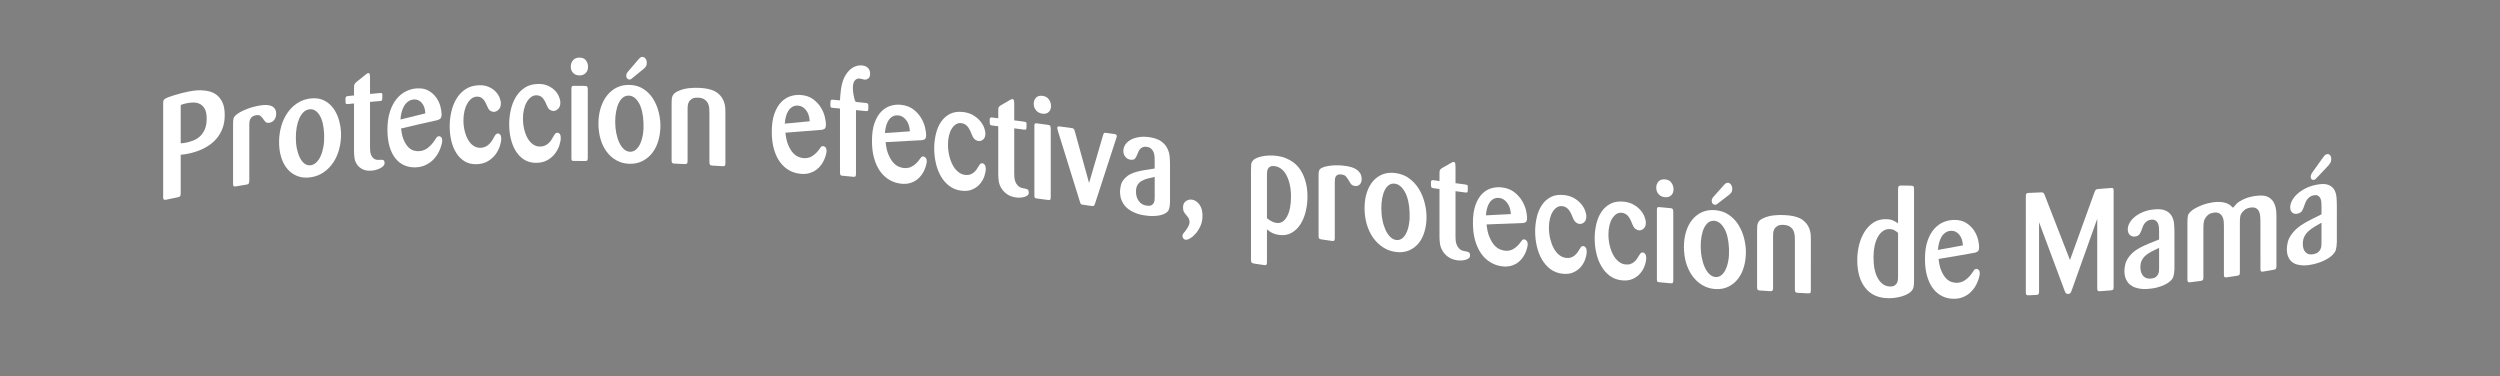 <svg xmlns="http://www.w3.org/2000/svg" viewBox="0 0 905.765 136.298">
  <rect x="0" y="0" width="905.765" height="136.298" fill="#808080" stroke="none"/>
  <defs>
    <clipPath id="c" clipPathUnits="userSpaceOnUse"/>
    <clipPath id="f" clipPathUnits="userSpaceOnUse"/>
    <clipPath id="i" clipPathUnits="userSpaceOnUse">
      <path d="M-240.907 855.407h1080v-1920h-1080Z"/>
    </clipPath>
    <clipPath id="j" clipPathUnits="userSpaceOnUse">
      <path d="M-259.548 865.681h1080v-1920h-1080Z"/>
    </clipPath>
    <clipPath id="k" clipPathUnits="userSpaceOnUse">
      <path d="M-279.89 853.011h1080v-1920h-1080Z"/>
    </clipPath>
    <clipPath id="l" clipPathUnits="userSpaceOnUse">
      <path d="M-292.35 844.155h1080v-1920h-1080Z"/>
    </clipPath>
    <clipPath id="m" clipPathUnits="userSpaceOnUse">
      <path d="M-307.389 847.272h1080v-1920h-1080Z"/>
    </clipPath>
    <clipPath id="n" clipPathUnits="userSpaceOnUse">
      <path d="M-324.266 845.497h1080v-1920h-1080Z"/>
    </clipPath>
    <clipPath id="o" clipPathUnits="userSpaceOnUse">
      <path d="M-340.44 845.215h1080v-1920h-1080Z"/>
    </clipPath>
    <clipPath id="p" clipPathUnits="userSpaceOnUse">
      <path d="M-351.521 859.364h1080v-1920h-1080Z"/>
    </clipPath>
    <clipPath id="q" clipPathUnits="userSpaceOnUse">
      <path d="M-363.704 837.633h1080v-1920h-1080Z"/>
    </clipPath>
    <clipPath id="r" clipPathUnits="userSpaceOnUse">
      <path d="M-388.918 860.847h1080v-1920h-1080Z"/>
    </clipPath>
    <clipPath id="s" clipPathUnits="userSpaceOnUse">
      <path d="M-411.828 849.418h1080v-1920h-1080Z"/>
    </clipPath>
    <clipPath id="t" clipPathUnits="userSpaceOnUse">
      <path d="M-424.399 846.381h1080v-1920h-1080Z"/>
    </clipPath>
    <clipPath id="u" clipPathUnits="userSpaceOnUse">
      <path d="M-439.054 852.154h1080v-1920h-1080Z"/>
    </clipPath>
    <clipPath id="v" clipPathUnits="userSpaceOnUse">
      <path d="M-455.927 853.155h1080v-1920h-1080Z"/>
    </clipPath>
    <clipPath id="w" clipPathUnits="userSpaceOnUse">
      <path d="M-467.401 851.342h1080v-1920h-1080Z"/>
    </clipPath>
    <clipPath id="x" clipPathUnits="userSpaceOnUse">
      <path d="M-477.323 870.04h1080v-1920h-1080Z"/>
    </clipPath>
    <clipPath id="y" clipPathUnits="userSpaceOnUse">
      <path d="M-487.738 866.193h1080v-1920h-1080Z"/>
    </clipPath>
    <clipPath id="z" clipPathUnits="userSpaceOnUse">
      <path d="M-505.569 864.545h1080v-1920h-1080Z"/>
    </clipPath>
    <clipPath id="A" clipPathUnits="userSpaceOnUse">
      <path d="M-514.221 874.991h1080v-1920h-1080Z"/>
    </clipPath>
    <clipPath id="B" clipPathUnits="userSpaceOnUse">
      <path d="M-536.077 875.763h1080v-1920h-1080Z"/>
    </clipPath>
    <clipPath id="C" clipPathUnits="userSpaceOnUse">
      <path d="M-554.507 881.224h1080v-1920h-1080Z"/>
    </clipPath>
    <clipPath id="D" clipPathUnits="userSpaceOnUse">
      <path d="M-574.844 874.268h1080v-1920h-1080Z"/>
    </clipPath>
    <clipPath id="E" clipPathUnits="userSpaceOnUse">
      <path d="M-587.309 868.414h1080v-1920h-1080Z"/>
    </clipPath>
    <clipPath id="F" clipPathUnits="userSpaceOnUse">
      <path d="M-602.352 874.639h1080v-1920h-1080Z"/>
    </clipPath>
    <clipPath id="G" clipPathUnits="userSpaceOnUse">
      <path d="M-619.225 875.693h1080v-1920h-1080Z"/>
    </clipPath>
    <clipPath id="H" clipPathUnits="userSpaceOnUse">
      <path d="M-635.394 877.451h1080v-1920h-1080Z"/>
    </clipPath>
    <clipPath id="I" clipPathUnits="userSpaceOnUse">
      <path d="M-646.485 892.648h1080v-1920h-1080Z"/>
    </clipPath>
    <clipPath id="J" clipPathUnits="userSpaceOnUse">
      <path d="M-658.658 871.71h1080v-1920h-1080Z"/>
    </clipPath>
    <clipPath id="K" clipPathUnits="userSpaceOnUse">
      <path d="M-683.868 895.4h1080v-1920h-1080Z"/>
    </clipPath>
    <clipPath id="L" clipPathUnits="userSpaceOnUse">
      <path d="M-707.563 879.746h1080v-1920h-1080Z"/>
    </clipPath>
    <clipPath id="M" clipPathUnits="userSpaceOnUse">
      <path d="M-725.183 883.143h1080v-1920h-1080Z"/>
    </clipPath>
    <clipPath id="N" clipPathUnits="userSpaceOnUse">
      <path d="M-761.689 875.918h1080v-1920h-1080Z"/>
    </clipPath>
    <clipPath id="O" clipPathUnits="userSpaceOnUse">
      <path d="M-778.495 883.821h1080v-1920h-1080Z"/>
    </clipPath>
    <clipPath id="P" clipPathUnits="userSpaceOnUse">
      <path d="M-786.194 876.826h1080v-1920h-1080Z"/>
    </clipPath>
    <clipPath id="Q" clipPathUnits="userSpaceOnUse">
      <path d="M-821.43 864.694h1080v-1920h-1080Z"/>
    </clipPath>
    <linearGradient id="a" x1="0" x2="1" y1="0" y2="0" gradientTransform="rotate(180 435.491 524.372) scale(679.175)" gradientUnits="userSpaceOnUse" spreadMethod="pad">
      <stop offset="0" stop-color="#fff" stop-opacity="0"/>
      <stop offset=".095" stop-color="#fff"/>
      <stop offset=".201" stop-color="#fff"/>
      <stop offset=".551" stop-color="#fff"/>
      <stop offset=".8" stop-color="#fff"/>
      <stop offset="1" stop-color="#fff" stop-opacity="0"/>
    </linearGradient>
    <linearGradient id="e" x1="0" x2="1" y1="0" y2="0" gradientTransform="rotate(180 435.491 524.372) scale(679.175)" gradientUnits="userSpaceOnUse" spreadMethod="pad">
      <stop offset="0" stop-color="#90ccf0 icc-color(sRGB IEC61966-2 .1,.565,.8,.941)"/>
      <stop offset=".095" stop-color="#5fa0d7 icc-color(sRGB IEC61966-2 .1,.373,.627,.843)"/>
      <stop offset=".201" stop-color="#5fa0d7 icc-color(sRGB IEC61966-2 .1,.373,.627,.843)"/>
      <stop offset=".551" stop-color="#5fa0d7 icc-color(sRGB IEC61966-2 .1,.373,.627,.843)"/>
      <stop offset=".8" stop-color="#5fa0d7 icc-color(sRGB IEC61966-2 .1,.373,.627,.843)"/>
      <stop offset="1" stop-color="#90ccf0 icc-color(sRGB IEC61966-2 .1,.565,.8,.941)"/>
    </linearGradient>
    <linearGradient id="b" x1="0" x2="1" y1="0" y2="0" gradientTransform="matrix(679.179 0 0 -679.179 191.262 1056.095)" gradientUnits="userSpaceOnUse" spreadMethod="pad">
      <stop offset="0" stop-color="#fff" stop-opacity="0"/>
      <stop offset="0" stop-color="#fff" stop-opacity="0"/>
      <stop offset=".102" stop-color="#fff"/>
      <stop offset=".199" stop-color="#fff"/>
      <stop offset=".801" stop-color="#fff"/>
      <stop offset=".897" stop-color="#fff"/>
      <stop offset="1" stop-color="#fff" stop-opacity="0"/>
    </linearGradient>
    <linearGradient id="h" x1="0" x2="1" y1="0" y2="0" gradientTransform="matrix(679.179 0 0 -679.179 191.262 1056.095)" gradientUnits="userSpaceOnUse" spreadMethod="pad">
      <stop offset="0" stop-color="#1d3764"/>
      <stop offset="0" stop-color="#1d3764"/>
      <stop offset=".102" stop-color="#1d3764"/>
      <stop offset=".199" stop-color="#1d3764"/>
      <stop offset=".801" stop-color="#1d3764"/>
      <stop offset=".897" stop-color="#1d3764"/>
      <stop offset="1" stop-color="#1d3764"/>
    </linearGradient>
    <mask id="d" width="1" height="1" x="0" y="0" maskUnits="userSpaceOnUse">
      <path fill="url(#a)" d="M-32768 32767h65535v-65535h-65535Z"/>
    </mask>
    <mask id="g" width="1" height="1" x="0" y="0" maskUnits="userSpaceOnUse">
      <path fill="url(#b)" d="M-32768 32767h65535v-65535h-65535Z"/>
    </mask>
  </defs>
  <g clip-path="url(#c)" mask="url(#d)" transform="translate(-6095.741 -1088.623)">
    <path fill="url(#e)" d="M191.806 1078.819v-60.145c113.179 30.072 226.366 15.034 339.559 0 113.2-15.038 226.406-30.076 339.616 0v60.145c-113.208-30.073-226.412-15.037-339.609-.001-65.359 8.682-130.703 17.363-196.056 17.362-47.834-.001-95.679-4.653-143.51-17.361" transform="matrix(1.333 0 0 -1.333 5840 2560)"/>
  </g>
  <g clip-path="url(#f)" mask="url(#g)" transform="translate(-6095.741 -1088.623)">
    <path fill="url(#h)" d="M191.95 1086.17v-60.152c113.182 30.076 226.374 15.039 339.575 0 113.194-15.036 226.397-30.074 339.605 0v60.152c-113.213-30.077-226.419-15.039-339.618-.001-65.358 8.683-130.702 17.365-196.055 17.364-47.833-.001-95.677-4.653-143.507-17.363" transform="matrix(1.333 0 0 -1.333 5840 2560)"/>
  </g>
  <path fill="#fff" d="M0 0c.421.01.91.067 1.456.175.614.124 1.251.316 1.912.563.666.249 1.265.615 1.811 1.102.546.481.991 1.121 1.351 1.911.354.791.532 1.77.532 2.954 0 1.262-.206 2.206-.623 2.838-.412.63-.91 1.057-1.49 1.275-.58.215-1.179.302-1.792.261-.613-.046-1.112-.103-1.49-.18-.402-.079-.728-.158-.977-.235-.249-.074-.479-.165-.69-.259Zm-4.767 10.82c0 .369.029.637.091.807.058.175.216.34.475.501.186.115.502.268.948.443.445.17.963.342 1.538.515.58.175 1.188.343 1.82.515.637.165 1.26.314 1.874.436.349.069.847.158 1.48.256.637.096 1.327.134 2.065.12.742-.014 1.494-.115 2.261-.302.766-.187 1.461-.534 2.084-1.039.623-.503 1.126-1.188 1.518-2.051.389-.865.58-1.99.58-3.385 0-1.525-.263-2.876-.795-4.062C10.64 2.388 9.926 1.372 9.031.527c-.901-.848-1.95-1.545-3.153-2.103-1.202-.556-2.481-.97-3.823-1.236-.378-.077-.699-.134-.958-.173C.838-3.023.469-3.066 0-3.112v-10.561c0-.367-.067-.613-.196-.731-.125-.115-.322-.201-.575-.256-1.294-.263-1.936-.4-3.224-.675-.331-.044-.537-.019-.633.079-.096.095-.139.304-.139.618z" clip-path="url(#i)" transform="matrix(1.333 0 0 -1.333 65.468 51.92)"/>
  <path fill="#fff" d="M0 0c-.029-.316-.077-.544-.158-.673-.082-.132-.278-.223-.585-.273-1.154-.189-1.739-.283-2.893-.482-.307-.05-.513-.031-.618.055-.106.084-.158.297-.158.645v16.471c0 .601.057 1.075.172 1.408.12.335.407.671.848 1.008.613.465 1.504.944 2.668 1.406 1.165.468 2.429.808 3.795 1.016.541.084 1.073.122 1.59.108.518-.014.973-.108 1.361-.273.383-.163.699-.424.934-.771.235-.346.35-.808.35-1.385 0-.604-.168-1.135-.508-1.593-.345-.457-.795-.726-1.36-.807-.47-.07-.825.012-1.059.251-.235.24-.475.597-.743.971-.144.21-.364.421-.599.634-.235.214-.623.28-1.164.194-.469-.072-.829-.208-1.083-.4-.244-.201-.426-.426-.541-.682-.12-.257-.192-.523-.216-.803C.01 15.747 0 15.486 0 15.254Z" clip-path="url(#j)" transform="matrix(1.333 0 0 -1.333 90.323 65.618)"/>
  <path fill="#fff" d="M0 0c-.101 2.345-.522 4.113-1.274 5.287-.752 1.166-1.663 1.689-2.717 1.557-.613-.077-1.15-.336-1.609-.774-.46-.438-.839-1.004-1.15-1.686-.302-.683-.537-1.476-.704-2.381-.163-.896-.245-1.85-.245-2.844 0-1.106.096-2.129.297-3.076.202-.948.479-1.767.829-2.457.355-.69.781-1.21 1.275-1.567.493-.359 1.034-.498 1.624-.426.565.072 1.082.331 1.552.783.469.451.867 1.045 1.202 1.794.326.75.575 1.617.743 2.611C-.014-2.187.043-1.123 0 0m4.585.273c.029-1.437-.139-2.848-.494-4.211-.354-1.368-.886-2.585-1.609-3.662-.719-1.081-1.61-1.991-2.678-2.715-1.069-.728-2.29-1.175-3.656-1.343-1.293-.163-2.462-.036-3.492.381-1.035.412-1.921 1.044-2.65 1.904-.728.857-1.288 1.909-1.676 3.155-.393 1.245-.585 2.632-.585 4.156 0 1.523.202 2.972.604 4.343.397 1.37.963 2.582 1.706 3.643.742 1.061 1.633 1.935 2.668 2.608 1.035.674 2.199 1.09 3.497 1.253 1.433.177 2.678.005 3.723-.515C.992 8.748 1.849 8.015 2.52 7.081c.671-.937 1.179-2.01 1.519-3.222.34-1.21.527-2.412.546-3.586" clip-path="url(#k)" transform="matrix(1.333 0 0 -1.333 117.445 48.726)"/>
  <path fill="#fff" d="M0 0v-12.181c0-.292.014-.646.038-1.063.024-.419.111-.815.259-1.193.158-.383.398-.704.723-.963.331-.259.801-.391 1.38-.352.441.026.819.028 1.112-.024.292-.055.44-.343.44-.867 0-.292-.11-.549-.33-.776-.225-.233-.503-.432-.834-.602-.326-.175-.694-.318-1.097-.431-.393-.112-.776-.191-1.13-.22-.968-.089-1.773.012-2.396.292-.627.28-1.126.642-1.48 1.078-.494.625-.791 1.289-.887 1.962-.095.673-.143 1.327-.143 1.957V-.419c-.676-.065-1.011-.101-1.691-.17-.336-.032-.518.031-.566.196-.048.165-.072.594-.072 1.274 0 .422.197.652.599.695.695.072 1.04.105 1.73.177v2.204c0 .369.043.64.129.817.082.179.249.39.513.625 1.025.824 1.538 1.238 2.563 2.055.191.151.326.247.412.297.077.046.158.075.23.082.239.021.378-.089.426-.336.048-.244.072-.483.072-.721V2.165c1.073.098 1.61.147 2.683.238.192.016.35.004.479-.024.129-.029.192-.187.192-.477 0-.735-.024-1.188-.072-1.363-.048-.175-.225-.278-.527-.302C1.653.144 1.102.1 0 0" clip-path="url(#l)" transform="matrix(1.333 0 0 -1.333 134.059 36.918)"/>
  <path fill="#fff" d="M0 0c-.067 1.258-.403 2.218-1.001 2.877-.599.656-1.294.96-2.07.905-.613-.038-1.14-.223-1.586-.543-.445-.322-.819-.726-1.116-1.22-.292-.493-.517-1.066-.685-1.71-.163-.64-.268-1.301-.316-1.988C-4.063-.99-2.712-.654 0 0m-6.602-4.113c.144-1.356.408-2.438.781-3.251.379-.814.795-1.442 1.251-1.882.459-.446.943-.731 1.451-.867.503-.135.968-.19 1.394-.161.939.06 1.758.374 2.453.942.69.565 1.294 1.212 1.744 1.918.287.446.494.776.637.944.139.163.331.251.565.261.235.015.446-.074.638-.275.187-.202.282-.501.282-.896 0-.187-.052-.482-.143-.891-.096-.415-.245-.882-.441-1.404-.201-.522-.479-1.071-.829-1.627-.355-.555-.795-1.073-1.308-1.549-.517-.477-1.131-.877-1.835-1.21-.704-.33-1.518-.532-2.438-.596-1.174-.077-2.247.088-3.21.491-.968.4-1.797 1.032-2.491 1.882-.695.853-1.236 1.933-1.624 3.239-.388 1.31-.585 2.836-.585 4.568 0 1.969.24 3.648.709 5.04.47 1.391 1.083 2.534 1.835 3.432.757.899 1.6 1.572 2.544 2.02.939.448 1.878.706 2.822.769 1.365.093 2.491-.137 3.373-.676.881-.534 1.58-1.198 2.098-1.983.522-.788.872-1.591 1.059-2.41.186-.812.282-1.456.282-1.931 0-.682-.153-1.116-.46-1.303-.301-.186-.56-.309-.771-.345-3.914-.862-5.869-1.31-9.783-2.249" clip-path="url(#m)" transform="matrix(1.333 0 0 -1.333 154.11 41.073)"/>
  <path fill="#fff" d="M0 0c-.139.338-.292.668-.46 1.006-.163.338-.354.642-.565.908-.206.268-.47.484-.776.644-.307.158-.666.228-1.093.213-.546-.019-1.03-.198-1.465-.546-.436-.347-.82-.8-1.146-1.382-.33-.577-.584-1.257-.761-2.026-.177-.769-.268-1.586-.268-2.451 0-1.025.114-2.002.335-2.922.225-.925.541-1.727.939-2.42.402-.697.891-1.236 1.466-1.619.575-.386 1.221-.568 1.926-.544.517.017.967.123 1.36.321.384.194.719.436 1.006.724.278.282.518.577.719.886.201.307.355.594.479.824.196.371.388.652.527.838.144.185.34.288.604.293.258.007.474-.103.651-.336.178-.232.264-.572.264-1.02 0-.575-.12-1.253-.369-2.034-.249-.781-.637-1.533-1.164-2.261-.532-.721-1.222-1.341-2.07-1.854-.843-.513-1.854-.786-3.033-.831-1.245-.048-2.333.201-3.248.738-.915.536-1.681 1.291-2.299 2.246-.609.956-1.069 2.061-1.371 3.318-.311 1.262-.459 2.585-.459 3.979 0 1.315.143 2.625.44 3.94.293 1.315.757 2.503 1.39 3.553.642 1.058 1.456 1.928 2.457 2.599 1.002.67 2.219 1.03 3.656 1.085 1.011.033 1.892-.113 2.644-.443.757-.331 1.38-.757 1.873-1.268.494-.51.863-1.061 1.098-1.645.234-.582.349-1.114.349-1.588 0-.707-.196-1.265-.599-1.667-.397-.405-.833-.614-1.303-.628-.263-.007-.555.077-.886.249C.522-.948.24-.568 0 0" clip-path="url(#n)" transform="matrix(1.333 0 0 -1.333 176.614 38.707)"/>
  <path fill="#fff" d="M0 0c-.139.34-.297.685-.46 1.028-.168.337-.354.649-.565.922-.211.275-.47.496-.776.664-.307.165-.671.249-1.098.244-.541-.005-1.03-.173-1.465-.506-.436-.335-.82-.783-1.145-1.353-.331-.57-.58-1.238-.757-2.002-.178-.765-.269-1.579-.269-2.446 0-1.023.115-2.005.336-2.93.225-.934.536-1.744.934-2.448.402-.704.891-1.257 1.471-1.658.575-.402 1.216-.601 1.921-.596.517.002.972.103 1.36.285.384.187.724.417 1.006.695.283.278.527.563.724.867.201.299.354.589.479.814.191.362.383.64.522.827.144.182.345.273.604.273.258 0 .474-.118.651-.352.178-.24.269-.58.269-1.028 0-.572-.125-1.253-.369-2.029-.25-.774-.638-1.514-1.169-2.225-.527-.712-1.217-1.313-2.065-1.799-.848-.489-1.859-.74-3.038-.75-1.245-.012-2.333.268-3.248.831s-1.686 1.332-2.294 2.309c-.614.973-1.074 2.084-1.38 3.354-.307 1.27-.46 2.601-.46 3.996 0 1.312.153 2.622.445 3.926.297 1.307.762 2.481 1.395 3.514.637 1.037 1.451 1.878 2.452 2.524 1.002.647 2.219.975 3.656.987 1.011.01 1.892-.165 2.649-.517.752-.35 1.38-.786 1.873-1.308.494-.527.858-1.09 1.093-1.679.234-.592.349-1.126.349-1.596 0-.711-.196-1.262-.599-1.655-.397-.395-.833-.589-1.303-.589-.258 0-.555.091-.881.271C.517-.953.235-.575 0 0" clip-path="url(#o)" transform="matrix(1.333 0 0 -1.333 198.179 38.33)"/>
  <path fill="#fff" d="M0 0c0-.312-.039-.537-.12-.666-.081-.129-.302-.192-.651-.189-1.232.017-1.85.017-3.076.026-.283.003-.45.062-.513.182-.057.12-.086.335-.086.647v18.761c0 .285.038.503.105.632.072.129.259.192.566.189 1.202-.007 1.801-.012 3.004-.024.33-.002.531-.064.613-.187.081-.117.134-.349.158-.689zm.072 24.867c.029-.734-.182-1.332-.618-1.787-.436-.456-.992-.678-1.677-.674-.752.005-1.342.237-1.763.685-.422.449-.637 1.016-.637 1.701 0 .683.206 1.26.618 1.744.412.484 1.006.726 1.782.719.752-.005 1.317-.247 1.696-.724.374-.479.58-1.035.599-1.664" clip-path="url(#p)" transform="matrix(1.333 0 0 -1.333 212.954 57.196)"/>
  <path fill="#fff" d="M0 0c-.12-.103-.249-.208-.388-.309-.144-.098-.307-.149-.494-.144-.191.005-.378.094-.565.256-.187.161-.283.432-.283.796 0 .395.163.769.494 1.126C-.12 3.035.436 3.689 1.552 4.994c.12.154.273.309.46.472.192.168.412.244.671.235.335-.012.608-.165.834-.477.225-.311.335-.69.335-1.135 0-.422-.077-.733-.23-.956-.154-.216-.312-.407-.479-.56C1.887 1.545 1.255 1.032 0 0m2.965-12.272c-.095 2.36-.517 4.192-1.269 5.481C.939-5.507.033-4.846-1.025-4.817c-.609.016-1.145-.161-1.605-.53-.46-.366-.844-.869-1.15-1.506-.307-.633-.542-1.397-.704-2.271-.163-.875-.249-1.809-.249-2.808 0-1.104.105-2.143.301-3.121.202-.98.479-1.84.829-2.582.355-.745.776-1.337 1.274-1.768.494-.434 1.035-.656 1.625-.673.565-.014 1.082.16 1.552.539.474.381.872.917 1.202 1.619.331.7.575 1.533.743 2.499.163.963.22 2.014.172 3.147m4.59-.412c.029-1.442-.139-2.824-.493-4.137-.355-1.312-.887-2.45-1.605-3.423-.719-.975-1.615-1.741-2.683-2.306-1.073-.568-2.29-.834-3.656-.796-1.293.036-2.457.35-3.492.925-1.04.577-1.926 1.351-2.649 2.323-.733.973-1.289 2.111-1.677 3.414-.388 1.31-.585 2.728-.585 4.254 0 1.524.197 2.937.599 4.245.403 1.308.968 2.429 1.711 3.37.742.944 1.633 1.682 2.668 2.197 1.035.508 2.199.745 3.497.709 1.433-.041 2.678-.405 3.723-1.085 1.049-.678 1.911-1.538 2.577-2.573.676-1.04 1.179-2.187 1.519-3.447.34-1.26.527-2.494.546-3.67" clip-path="url(#q)" transform="matrix(1.333 0 0 -1.333 229.198 28.221)"/>
  <path fill="#fff" d="M0 0c0-.366-.062-.597-.182-.68-.115-.082-.316-.118-.594-.099-1.121.067-1.682.103-2.803.168-.35.024-.565.113-.646.273-.082.166-.12.388-.12.68v13.319c0 .39-.015.829-.053 1.303-.038.477-.149.915-.34 1.322-.192.403-.494.755-.91 1.052-.417.299-1.006.474-1.768.515-.719.038-1.27-.072-1.663-.311-.393-.243-.68-.535-.857-.88-.182-.345-.283-.702-.307-1.066-.024-.369-.033-.666-.033-.903 0-5.595-.005-8.398-.005-13.994 0-.395-.053-.644-.168-.754-.119-.113-.345-.163-.67-.146-1.107.055-1.658.079-2.765.129-.282.015-.474.077-.579.187-.101.105-.159.33-.159.673v15.568c0 .393.015.742.039 1.056.019.316.086.606.191.86.106.261.269.489.494.704.225.216.536.429.939.613.924.437 1.911.702 2.908.822 1.001.12 2.022.153 3.056.096.872-.046 1.62-.139 2.243-.278.622-.139 1.14-.304 1.552-.489.407-.182.742-.371.991-.567.249-.199.441-.369.585-.508.393-.393.704-.803.91-1.227.216-.419.374-.831.484-1.248.105-.412.168-.819.192-1.216.024-.391.033-.76.033-1.102C-.005 8.322 0 5.548 0 0" clip-path="url(#r)" transform="matrix(1.333 0 0 -1.333 262.816 59.173)"/>
  <path fill="#fff" d="M0 0c-.067 1.269-.403 2.28-1.001 3.028-.599.742-1.294 1.154-2.07 1.219-.613.053-1.145-.048-1.59-.297-.441-.254-.815-.604-1.112-1.052-.292-.45-.522-.987-.69-1.607-.163-.613-.268-1.26-.311-1.938C-4.067-.379-2.712-.249 0 0m-6.597-3.105c.134-1.377.398-2.503.771-3.37.379-.877.796-1.569 1.256-2.081.459-.511.943-.872 1.451-1.083.498-.216.968-.343 1.394-.376.939-.084 1.759.11 2.453.572.69.465 1.294 1.023 1.744 1.66.287.405.494.707.637.851.139.146.331.203.565.182.235-.02.441-.142.638-.369.182-.23.278-.544.278-.939 0-.187-.048-.477-.144-.872-.091-.403-.235-.848-.436-1.339-.201-.494-.479-.999-.829-1.502-.355-.505-.79-.963-1.308-1.363-.517-.398-1.135-.704-1.835-.934-.704-.228-1.518-.3-2.433-.221-1.179.101-2.252.424-3.22.975-.963.556-1.791 1.308-2.486 2.267-.695.962-1.236 2.129-1.624 3.497-.388 1.37-.58 2.929-.58 4.663 0 1.967.235 3.61.704 4.925.47 1.318 1.083 2.369 1.835 3.148.752.781 1.6 1.32 2.539 1.624.944.302 1.888.414 2.827.333C-1.035 7.028.091 6.63.973 5.964c.881-.666 1.585-1.435 2.098-2.294.522-.863.872-1.718 1.059-2.564.187-.843.282-1.499.282-1.973 0-.685-.153-1.093-.455-1.239-.306-.139-.565-.22-.776-.227-3.914-.288-5.869-.443-9.778-.772" clip-path="url(#s)" transform="matrix(1.333 0 0 -1.333 293.362 43.935)"/>
  <path fill="#fff" d="M0 0v-17.297c0-.424-.062-.678-.196-.754-.125-.077-.312-.099-.546-.077-1.131.112-1.692.165-2.822.275-.331.005-.547.072-.642.216-.087.139-.139.397-.139.762V.427C-5.102.498-5.49.53-6.252.601c-.259.024-.436.075-.546.135-.106.064-.158.263-.158.608 0 .68.033 1.109.091 1.27.057.162.263.237.618.201.762-.072 1.145-.103 1.902-.178.028.417.057.875.091 1.385.038.508.096 1.047.177 1.619.086.568.197 1.14.354 1.715.154.578.355 1.145.619 1.658.201.395.474.805.776 1.205.301.405.661.757 1.058 1.059.398.302.853.536 1.356.694.513.161 1.059.211 1.644.151.661-.067 1.173-.299 1.552-.692.373-.393.565-.903.565-1.533 0-.659-.173-1.102-.527-1.327-.354-.225-.699-.323-1.025-.29-.12.012-.336.065-.652.151-.316.084-.536.132-.656.141-.542.055-.982-.134-1.322-.558-.341-.424-.513-1.111-.513-2.057 0-.156.015-.388.038-.693.024-.302.063-.635.125-.982.057-.35.129-.706.225-1.085.096-.376.22-.702.388-.98 1.088-.11 1.634-.165 2.721-.277.187-.017.355-.065.494-.13.139-.067.211-.242.211-.529V.53c0-.288-.02-.458-.034-.508-.057-.139-.12-.242-.211-.271-.096-.031-.254-.041-.465-.019C1.586-.163 1.059-.105 0 0" clip-path="url(#t)" transform="matrix(1.333 0 0 -1.333 310.124 39.885)"/>
  <path fill="#fff" d="M0 0c-.072 1.272-.407 2.292-1.011 3.054-.594.759-1.284 1.186-2.06 1.27-.613.067-1.145-.017-1.595-.257-.446-.241-.815-.586-1.112-1.025-.292-.443-.522-.965-.685-1.581C-6.63.85-6.736.206-6.784-.472-4.072-.275-2.712-.184 0 0m-6.606-2.937c.143-1.382.402-2.51.78-3.389.374-.884.796-1.591 1.251-2.11.46-.528.943-.897 1.447-1.122.503-.225.972-.364 1.399-.409.938-.103 1.758.067 2.452.515.69.446 1.299.982 1.749 1.61.283.397.498.696.637.836.139.146.326.203.561.174.234-.026.445-.155.632-.39.192-.232.288-.546.288-.939 0-.184-.048-.472-.144-.867-.096-.4-.239-.843-.441-1.332-.201-.489-.474-.985-.829-1.483-.354-.498-.79-.944-1.308-1.329-.517-.386-1.13-.678-1.834-.889-.705-.208-1.519-.27-2.434-.17-1.179.132-2.252.484-3.215 1.064-.968.577-1.796 1.348-2.491 2.326-.695.984-1.236 2.16-1.624 3.54-.388 1.38-.58 2.942-.58 4.676 0 1.969.235 3.607.705 4.91.469 1.303 1.082 2.333 1.834 3.093.757.764 1.601 1.289 2.544 1.564.939.282 1.878.371 2.827.268C-1.04 7.057.086 6.633.968 5.943c.881-.688 1.581-1.468 2.103-2.343.517-.874.872-1.739 1.054-2.584.192-.848.287-1.512.287-1.981 0-.688-.153-1.095-.46-1.229-.301-.139-.565-.209-.776-.211-3.909-.196-5.868-.302-9.782-.532" clip-path="url(#u)" transform="matrix(1.333 0 0 -1.333 329.663 47.583)"/>
  <path fill="#fff" d="M0 0c-.139.362-.292.721-.46 1.085-.163.362-.35.692-.565.994-.211.302-.465.556-.776.76-.302.213-.671.337-1.093.392-.541.065-1.03-.035-1.466-.313-.436-.276-.819-.671-1.149-1.198-.331-.527-.585-1.16-.757-1.902-.178-.743-.264-1.543-.264-2.41 0-1.023.11-2.021.335-2.977.226-.961.532-1.813.935-2.573.402-.754.891-1.377 1.466-1.852.575-.479 1.221-.759 1.926-.848.517-.062.972-.028 1.36.108.383.137.724.324 1.001.566.283.242.527.498.729.778.196.275.354.539.474.748.196.337.393.594.532.761.139.165.335.235.594.201.259-.028.484-.179.656-.436.177-.261.268-.613.268-1.061 0-.575-.124-1.236-.373-1.983-.245-.74-.633-1.433-1.164-2.074-.527-.645-1.217-1.16-2.065-1.541-.848-.381-1.864-.5-3.038-.354-1.25.153-2.333.577-3.248 1.262-.915.683-1.681 1.557-2.294 2.613-.614 1.059-1.074 2.238-1.376 3.546-.306 1.312-.464 2.666-.464 4.057 0 1.318.153 2.602.445 3.869.292 1.265.757 2.376 1.395 3.325.637.948 1.451 1.684 2.452 2.194 1.002.508 2.219.68 3.656.503 1.01-.125 1.897-.414 2.649-.86.752-.448 1.375-.965 1.873-1.552.494-.585.853-1.193 1.093-1.811.229-.618.354-1.169.354-1.643 0-.709-.201-1.236-.599-1.584-.402-.34-.838-.479-1.308-.421-.263.031-.555.16-.886.385C.518-1.023.24-.601 0 0" clip-path="url(#v)" transform="matrix(1.333 0 0 -1.333 352.161 48.918)"/>
  <path fill="#fff" d="M0 0v-12.173c0-.292.014-.647.038-1.071.024-.427.11-.838.264-1.253.153-.414.393-.783.723-1.118.331-.334.795-.573 1.38-.662.431-.067.819-.148 1.111-.266.288-.114.441-.438.441-.958 0-.294-.115-.527-.335-.707-.225-.179-.503-.32-.834-.421-.33-.101-.694-.17-1.092-.192-.398-.028-.776-.021-1.131.027-.968.127-1.768.407-2.395.826-.628.422-1.126.896-1.481 1.414-.498.735-.795 1.465-.891 2.16-.095.692-.139 1.358-.139 1.988V.565c-.68.084-1.015.127-1.696.214-.33.04-.517.148-.565.325-.048.18-.072.609-.072 1.292 0 .421.206.608.604.557.695-.09 1.04-.131 1.729-.22v2.204c0 .366.044.627.125.79.081.158.254.328.513.503 1.03.592 1.537.891 2.568 1.486.186.107.325.175.407.203.081.029.158.036.23.029.239-.031.383-.175.431-.429.048-.256.067-.501.067-.738V2.17c1.073-.139 1.615-.211 2.688-.349.186-.027.345-.068.474-.125.129-.057.196-.232.196-.52 0-.735-.028-1.188-.077-1.348-.047-.166-.22-.226-.522-.185C1.653-.213 1.102-.144 0 0" clip-path="url(#w)" transform="matrix(1.333 0 0 -1.333 367.46 46.5)"/>
  <path fill="#fff" d="M0 0c0-.316-.038-.532-.125-.651-.076-.12-.297-.156-.651-.108-1.227.167-1.84.247-3.071.412-.283.038-.45.117-.508.246-.062.125-.091.35-.091.664v18.758c0 .288.033.491.105.616.072.117.259.165.566.122 1.202-.161 1.801-.244 2.999-.405.33-.045.536-.129.618-.261.086-.127.134-.366.158-.711zm.072 24.859c.024-.735-.182-1.31-.618-1.71-.431-.402-.992-.553-1.677-.465-.752.103-1.342.405-1.768.906-.422.5-.632 1.095-.632 1.78 0 .68.206 1.24.618 1.667.412.433 1.006.601 1.782.496.757-.101 1.317-.415 1.696-.937.374-.525.58-1.107.599-1.737" clip-path="url(#x)" transform="matrix(1.333 0 0 -1.333 380.689 71.431)"/>
  <path fill="#fff" d="M0 0c1.543 5.253 2.314 7.888 3.847 13.141.096.273.187.427.283.465.095.038.273.05.536.012.901-.127 1.351-.192 2.257-.316.119-.017.244-.063.388-.12.143-.06.215-.204.215-.441 0-.187-.048-.393-.144-.615C5.064 4.999 3.909 1.435 1.59-5.696c-.115-.273-.22-.443-.301-.511-.082-.066-.249-.083-.508-.045-.973.134-1.466.206-2.439.34-.282.039-.464.094-.551.17-.081.077-.167.273-.258.573-2.415 7.775-3.627 11.663-6.037 19.431-.096.352-.143.582-.143.688 0 .263.076.402.229.419.154.019.288.028.408.009 1.312-.179 1.969-.273 3.281-.455.259-.033.441-.1.547-.191.105-.094.206-.307.297-.638C-2.329 8.46-1.552 5.641 0 0" clip-path="url(#y)" transform="matrix(1.333 0 0 -1.333 394.576 66.302)"/>
  <path fill="#fff" d="M0 0c-.68-.141-1.327-.287-1.95-.448-.613-.161-1.159-.383-1.629-.656-.464-.278-.833-.642-1.102-1.102-.268-.465-.407-1.059-.407-1.794 0-1.002.254-1.847.757-2.551.503-.702 1.222-1.122 2.156-1.256.536-.074.953-.048 1.246.094.292.141.507.342.646.596.139.257.221.534.245.834.028.295.038.551.038.762Zm4.168-6.753c-.024-.864-.12-1.552-.288-2.05-.162-.503-.589-.91-1.269-1.234-.474-.222-.972-.369-1.5-.453-.531-.081-1.044-.126-1.537-.131-.494-.01-.935.012-1.323.05-.388.046-.666.079-.828.101-.187.028-.489.076-.901.148-.417.072-.872.201-1.375.379-.508.179-1.03.419-1.571.716-.542.299-1.035.69-1.486 1.162-.44.472-.809 1.049-1.092 1.736-.283.681-.421 1.474-.421 2.393 0 .451.081 1.033.244 1.747.163.709.613 1.396 1.308 2.057.374.359.809.671 1.303.913.493.244 1.064.458 1.701.63.632.175 1.346.321 2.151.455.8.134 1.705.271 2.716.415v2.012c0 .368-.01.764-.038 1.185-.024.424-.101.822-.245 1.2-.139.374-.359.7-.651.978-.292.282-.705.457-1.217.529-.426.062-.781.036-1.063-.079-.278-.117-.513-.283-.705-.474-.187-.194-.34-.41-.44-.645-.106-.234-.202-.44-.264-.61-.173-.458-.374-.901-.623-1.27-.244-.374-.699-.51-1.356-.417-.541.075-.996.333-1.36.769-.364.429-.551.963-.551 1.588 0 .606.168 1.172.498 1.689.331.515.805.956 1.408 1.313.614.357 1.361.613 2.228.764.867.153 1.835.153 2.899 0 1.408-.204 2.496-.59 3.267-1.145.762-.559 1.322-1.21 1.672-1.943.355-.735.561-1.504.618-2.309.062-.812.091-1.588.091-2.324Z" clip-path="url(#z)" transform="matrix(1.333 0 0 -1.333 418.351 64.104)"/>
  <path fill="#fff" d="M0 0c-.254.273-.484.575-.675.889-.182.316-.278.737-.278 1.26 0 .793.258 1.358.776 1.717.517.359 1.073.496 1.658.41.756-.11 1.418-.539 1.997-1.291.575-.757.863-1.795.863-3.11 0-.996-.182-1.902-.542-2.714-.369-.812-.8-1.509-1.293-2.081-.494-.57-1.002-1.009-1.519-1.313-.517-.302-.929-.436-1.236-.39-.278.04-.493.165-.637.371-.139.201-.211.417-.211.63 0 .206.043.39.125.544.086.158.359.474.723.939.263.328.503.738.728 1.135.221.398.336.812.336 1.231 0 .211-.044.458-.125.731C.604-.769.378-.415 0 0" clip-path="url(#A)" transform="matrix(1.333 0 0 -1.333 429.887 78.033)"/>
  <path fill="#fff" d="M0 0c.585-.479 1.097-.807 1.533-.977.436-.168.762-.264.973-.292.661-.101 1.24.007 1.734.325.493.324.905.81 1.245 1.457.346.647.604 1.415.781 2.311.173.891.269 1.881.269 2.956 0 1.366-.125 2.554-.379 3.564-.244 1.004-.57 1.852-.968 2.544-.397.688-.857 1.215-1.375 1.581-.522.364-1.063.592-1.624.676-.541.079-.963.045-1.255-.094-.292-.141-.512-.34-.656-.596-.139-.254-.221-.541-.244-.867C.01 12.262 0 11.97 0 11.709Zm-4.34 12.856c0 .759.014 1.33.047 1.703.034.381.187.714.369.992.173.249.47.508.906.719.426.213.958.39 1.552.522.599.131 1.26.215 1.993.251.728.039 1.485 0 2.261-.117.235-.033.585-.096 1.04-.189.46-.096.963-.261 1.499-.501.546-.237 1.107-.551 1.696-.958.589-.398 1.136-.922 1.629-1.538.695-.865 1.275-1.978 1.715-3.341.427-1.363.647-2.87.647-4.528 0-1.341-.158-2.678-.474-4.012-.316-1.329-.8-2.503-1.447-3.514-.647-1.006-1.456-1.785-2.434-2.338-.982-.553-2.127-.733-3.445-.539-.613.089-1.178.247-1.681.482C1.03-3.818.517-3.478 0-3.032v-8.983c0-.316-.053-.529-.158-.632-.105-.101-.292-.135-.546-.096-1.102.162-1.653.244-2.76.409-.282.038-.498.12-.646.233-.154.112-.23.356-.23.721z" clip-path="url(#B)" transform="matrix(1.333 0 0 -1.333 459.027 79.061)"/>
  <path fill="#fff" d="M0 0c-.024-.312-.081-.515-.158-.623-.082-.105-.278-.136-.585-.091-1.154.168-1.734.252-2.893.419-.307.046-.513.13-.618.252-.106.117-.154.345-.154.69v16.475c0 .604.053 1.052.168 1.347.12.299.407.546.853.744.603.271 1.499.472 2.663.578 1.165.108 2.43.062 3.8-.137.541-.079 1.073-.199 1.585-.364.518-.165.973-.393 1.361-.671.388-.273.699-.627.934-1.042.235-.414.35-.907.35-1.487 0-.604-.163-1.085-.508-1.442-.34-.357-.795-.494-1.36-.415-.475.067-.825.259-1.059.566-.235.309-.475.733-.743 1.19-.149.256-.364.529-.599.815-.235.28-.627.464-1.169.543-.474.07-.824.041-1.073-.081-.249-.12-.436-.292-.551-.51-.115-.221-.182-.467-.206-.738-.024-.271-.038-.529-.038-.764Z" clip-path="url(#C)" transform="matrix(1.333 0 0 -1.333 483.601 86.343)"/>
  <path fill="#fff" d="M0 0c-.091 2.376-.518 4.242-1.27 5.612-.752 1.363-1.662 2.125-2.716 2.276-.613.084-1.15-.029-1.61-.347-.46-.314-.843-.772-1.149-1.371-.302-.598-.537-1.336-.705-2.189-.167-.858-.244-1.782-.244-2.779 0-1.106.096-2.153.302-3.154.191-1.006.474-1.902.824-2.685.349-.784.781-1.423 1.274-1.914.494-.489 1.03-.777 1.624-.858.566-.081 1.083.043 1.552.371.47.329.872.824 1.203 1.49.326.664.57 1.469.738 2.417C-.01-2.182.048-1.14 0 0m4.59-.877c.028-1.444-.139-2.81-.494-4.086-.354-1.279-.886-2.369-1.605-3.268-.719-.9-1.619-1.576-2.683-2.031-1.073-.45-2.29-.584-3.65-.393-1.303.185-2.468.628-3.507 1.327-1.03.698-1.917 1.574-2.645 2.635-.728 1.064-1.284 2.276-1.676 3.634-.384 1.356-.58 2.793-.58 4.319 0 1.521.196 2.913.599 4.168.402 1.258.972 2.307 1.715 3.16.742.855 1.624 1.48 2.663 1.87 1.035.391 2.195.494 3.488.312 1.442-.204 2.688-.697 3.732-1.488 1.045-.788 1.907-1.734 2.578-2.841.67-1.102 1.173-2.299 1.514-3.593.345-1.293.531-2.546.551-3.725" clip-path="url(#D)" transform="matrix(1.333 0 0 -1.333 510.717 77.068)"/>
  <path fill="#fff" d="M0 0v-12.178c0-.292.01-.644.034-1.069.019-.423.11-.84.268-1.255.148-.416.388-.79.718-1.126.331-.33.801-.57 1.38-.658.436-.067.815-.149 1.112-.264.297-.115.44-.438.44-.96 0-.292-.11-.525-.33-.707-.23-.18-.503-.318-.834-.421-.33-.101-.694-.166-1.097-.19-.393-.024-.771-.019-1.126.029-.972.132-1.772.412-2.4.839-.627.421-1.126.9-1.475 1.422-.503.741-.796 1.476-.896 2.17-.091.695-.144 1.359-.144 1.989V.584c-.676.099-1.011.147-1.691.235-.326.048-.518.156-.565.336-.044.174-.068.608-.068 1.288 0 .422.202.602.604.549.69-.093 1.035-.142 1.72-.237v2.208c0 .369.048.63.129.791.082.16.254.328.518.498 1.02.584 1.538.879 2.563 1.466.191.108.326.172.412.201.081.029.158.039.23.029.239-.029.378-.175.426-.431.048-.257.072-.503.072-.74V2.17c1.073-.143 1.605-.215 2.678-.359.192-.024.345-.067.479-.125.13-.057.192-.229.192-.517 0-.74-.019-1.188-.067-1.351-.048-.165-.225-.225-.527-.187C1.653-.22 1.102-.151 0 0" clip-path="url(#E)" transform="matrix(1.333 0 0 -1.333 527.338 69.262)"/>
  <path fill="#fff" d="M0 0c-.077 1.275-.407 2.297-1.011 3.069-.594.771-1.289 1.207-2.065 1.307-.608.079-1.145.003-1.585-.227-.451-.232-.819-.565-1.112-.999-.297-.436-.532-.956-.695-1.569-.167-.606-.268-1.25-.316-1.928C-4.072-.213-2.711-.144 0 0m-6.606-2.81c.143-1.382.397-2.524.78-3.408.374-.896.791-1.608 1.251-2.139.455-.535.944-.918 1.447-1.155.508-.235.967-.371 1.394-.426.944-.12 1.758.036 2.453.474.689.436 1.298.972 1.743 1.595.288.393.504.688.643.827.138.139.33.194.565.163.234-.027.445-.154.632-.393.192-.233.283-.551.283-.946 0-.185-.043-.47-.139-.86-.096-.398-.244-.846-.441-1.33-.201-.488-.479-.982-.829-1.478-.354-.493-.79-.932-1.308-1.308-.517-.383-1.13-.67-1.839-.872-.7-.198-1.519-.244-2.434-.127-1.178.151-2.247.525-3.21 1.124-.972.596-1.801 1.397-2.496 2.39-.69 1-1.231 2.192-1.624 3.582-.383 1.391-.575 2.963-.575 4.694 0 1.972.23 3.601.705 4.892.469 1.293 1.078 2.307 1.83 3.047.757.74 1.605 1.245 2.548 1.504.939.259 1.878.326 2.822.206C-1.04 7.071.091 6.628.973 5.927c.876-.698 1.58-1.491 2.093-2.365.522-.881.872-1.746 1.064-2.597.187-.847.278-1.508.278-1.983 0-.685-.154-1.092-.455-1.226-.312-.132-.566-.201-.777-.201-3.914-.159-5.868-.231-9.782-.365" clip-path="url(#F)" transform="matrix(1.333 0 0 -1.333 547.395 77.563)"/>
  <path fill="#fff" d="M0 0c-.139.354-.297.719-.46 1.078-.163.364-.349.687-.565.991-.211.3-.465.556-.776.76-.307.206-.671.335-1.093.383-.546.062-1.03-.038-1.465-.316-.436-.28-.815-.68-1.141-1.205-.335-.527-.589-1.159-.766-1.902-.177-.74-.264-1.545-.264-2.412 0-1.021.11-2.019.331-2.975.23-.961.536-1.813.939-2.573.402-.759.891-1.375 1.466-1.847.58-.476 1.217-.757 1.931-.836.507-.06.962-.019 1.351.118.383.136.723.323 1.006.567.277.245.522.508.728.786.191.278.354.546.479.757.191.34.383.596.522.767.148.167.34.234.604.206.254-.027.469-.175.647-.429.182-.254.268-.609.268-1.054 0-.577-.12-1.241-.369-1.988-.245-.745-.637-1.449-1.164-2.094-.537-.651-1.222-1.171-2.065-1.559-.848-.388-1.864-.513-3.038-.376-1.25.148-2.333.57-3.248 1.257-.915.69-1.681 1.564-2.294 2.621-.609 1.059-1.069 2.242-1.376 3.555-.311 1.312-.464 2.663-.464 4.057 0 1.313.148 2.599.445 3.867.293 1.264.762 2.366 1.395 3.312.637.951 1.451 1.682 2.452 2.192 1.002.508 2.219.676 3.656.508 1.011-.115 1.892-.398 2.649-.839.752-.44 1.37-.95 1.868-1.53.499-.582.858-1.186 1.093-1.799.234-.613.354-1.162.354-1.636 0-.709-.196-1.239-.599-1.586-.392-.349-.833-.498-1.303-.443-.263.031-.555.156-.886.376C.522-1.018.235-.601 0 0" clip-path="url(#G)" transform="matrix(1.333 0 0 -1.333 569.892 78.968)"/>
  <path fill="#fff" d="M0 0c-.139.352-.297.706-.455 1.068-.168.357-.35.683-.565.985-.211.297-.47.546-.776.747-.307.201-.676.323-1.098.369-.546.057-1.03-.055-1.465-.336-.432-.282-.815-.682-1.141-1.214-.335-.532-.584-1.164-.761-1.911-.178-.738-.269-1.553-.269-2.42 0-1.022.11-2.014.336-2.968.225-.955.536-1.808.939-2.56.397-.753.886-1.366 1.466-1.833.575-.467 1.212-.742 1.921-.814.512-.055.972-.007 1.36.139.388.141.724.337 1.006.584.278.247.522.51.719.795.201.278.355.547.474.76.192.342.398.599.537.769.143.17.335.244.599.22.254-.026.474-.167.651-.422.178-.256.264-.605.264-1.051 0-.575-.125-1.241-.369-1.993-.24-.745-.633-1.454-1.164-2.11C1.682-13.853.992-14.38.144-14.78c-.848-.4-1.864-.539-3.038-.414-1.25.131-2.333.539-3.248 1.217-.92.673-1.681 1.542-2.294 2.594-.619 1.051-1.074 2.228-1.376 3.535-.311 1.311-.459 2.662-.459 4.056 0 1.313.143 2.597.44 3.864.297 1.269.753 2.386 1.395 3.336.632.959 1.456 1.692 2.452 2.216 1.006.518 2.219.712 3.656.561 1.011-.103 1.897-.381 2.644-.812.757-.431 1.375-.927 1.873-1.502.494-.573.858-1.172 1.093-1.787.234-.611.354-1.157.354-1.629 0-.711-.196-1.243-.599-1.595-.397-.357-.833-.506-1.307-.46-.259.026-.546.151-.877.366C.532-1.018.24-.604 0 0" clip-path="url(#H)" transform="matrix(1.333 0 0 -1.333 591.451 81.312)"/>
  <path fill="#fff" d="M0 0c0-.314-.043-.534-.125-.654-.081-.122-.301-.17-.651-.139-1.231.115-1.849.173-3.08.292-.283.027-.456.101-.508.223-.058.125-.087.348-.087.659v18.758c0 .288.029.501.106.626.072.124.263.167.565.141 1.198-.118 1.802-.17 3.004-.281.331-.031.532-.115.618-.241.077-.125.134-.36.158-.705zm.067 24.864c.024-.735-.177-1.315-.618-1.736-.436-.419-1.001-.597-1.681-.534-.748.069-1.337.352-1.763.84-.427.487-.633 1.066-.633 1.754 0 .68.206 1.243.618 1.688.412.446 1.002.64 1.778.568.757-.069 1.322-.361 1.696-.874.383-.503.579-1.081.603-1.706" clip-path="url(#I)" transform="matrix(1.333 0 0 -1.333 606.239 101.575)"/>
  <path fill="#fff" d="M0 0c-.115-.094-.244-.187-.383-.283C-.527-.376-.69-.417-.882-.4c-.186.017-.368.113-.56.285-.187.172-.283.441-.283.805 0 .397.163.764.494 1.104 1.116 1.25 1.672 1.88 2.793 3.131.115.151.263.294.455.453.187.155.407.225.671.203.325-.026.603-.192.828-.512.226-.321.336-.705.336-1.152 0-.422-.077-.731-.23-.942-.153-.213-.307-.398-.47-.544C1.892 1.459 1.26.973 0 0m2.97-12.404c-.095 2.367-.517 4.209-1.269 5.531C.949-5.555.038-4.848-1.02-4.762c-.609.05-1.145-.098-1.605-.436-.46-.345-.844-.824-1.15-1.444-.307-.616-.542-1.366-.704-2.231-.168-.864-.245-1.791-.245-2.79 0-1.107.096-2.151.302-3.138.197-.994.474-1.866.824-2.633.359-.766.781-1.382 1.27-1.842.498-.46 1.039-.716 1.629-.762.565-.047 1.082.111 1.552.465.469.357.872.879 1.197 1.564.326.683.58 1.502.743 2.463.168.956.22 2.005.177 3.142m4.59-.577c.024-1.442-.144-2.821-.489-4.125-.359-1.305-.891-2.426-1.614-3.372-.719-.944-1.61-1.679-2.683-2.199-1.068-.518-2.29-.731-3.656-.621-1.288.106-2.452.484-3.492 1.121-1.03.637-1.916 1.469-2.649 2.494-.728 1.021-1.284 2.197-1.682 3.531-.378 1.336-.575 2.766-.575 4.292 0 1.526.201 2.93.599 4.207.403 1.281.973 2.359 1.715 3.252.738.892 1.629 1.57 2.659 2.017 1.044.451 2.199.626 3.502.52 1.433-.117 2.678-.539 3.718-1.26C3.962-3.85 4.824-4.74 5.495-5.802c.671-1.061 1.179-2.225 1.523-3.497.331-1.269.523-2.501.542-3.682" clip-path="url(#J)" transform="matrix(1.333 0 0 -1.333 622.47 73.657)"/>
  <path fill="#fff" d="M0 0c0-.364-.058-.592-.173-.676-.114-.083-.311-.115-.589-.103-1.121.06-1.681.084-2.803.144-.349.019-.574.11-.651.273-.086.165-.12.384-.12.676v13.321c0 .392-.019.833-.052 1.307-.039.477-.149.913-.341 1.32-.191.405-.498.757-.91 1.057-.417.297-1.011.467-1.768.515-.718.045-1.269-.056-1.662-.293-.393-.239-.68-.527-.862-.874-.178-.343-.283-.692-.307-1.056-.024-.369-.029-.673-.029-.908V.711c0-.392-.057-.644-.177-.757-.12-.107-.345-.158-.666-.136-1.111.069-1.657.108-2.764.182-.278.019-.475.089-.585.199-.105.11-.153.335-.153.678v15.57c0 .392.014.742.038 1.056.02.314.087.599.197.855.1.254.268.486.488.697.221.209.537.41.94.587.929.417 1.916.671 2.912.779 1.002.107 2.017.126 3.052.064.872-.05 1.614-.144 2.242-.28.623-.139 1.135-.309 1.552-.489.412-.179.743-.364.987-.56.249-.197.441-.369.585-.508.402-.388.709-.791.919-1.212.211-.417.374-.829.479-1.243.106-.412.168-.815.192-1.21.024-.395.029-.764.029-1.104Z" clip-path="url(#K)" transform="matrix(1.333 0 0 -1.333 656.082 105.244)"/>
  <path fill="#fff" d="M0 0c-.235.213-.536.436-.901.663-.369.233-.838.355-1.408.369-.68.012-1.294-.174-1.84-.57-.546-.393-1.011-.939-1.389-1.638-.374-.702-.661-1.519-.853-2.46-.187-.942-.283-1.938-.283-2.987 0-2.501.413-4.437 1.241-5.826.824-1.387 1.912-2.096 3.239-2.125.541-.012.963.077 1.255.269.297.191.517.433.661.716.144.287.221.599.244.939.024.345.034.668.034.982zm4.345-13.302c0-.527-.052-1.037-.158-1.523-.11-.484-.431-.963-.972-1.385-.297-.232-.685-.448-1.131-.651-.445-.206-.934-.371-1.461-.503-.527-.134-1.092-.245-1.682-.311-.589-.068-1.164-.094-1.734-.077-2.63.057-4.676 1.001-6.123 2.819-1.446 1.818-2.17 4.348-2.17 7.579 0 1.363.168 2.719.493 4.063.336 1.336.829 2.541 1.495 3.595.657 1.059 1.476 1.897 2.453 2.527.982.628 2.127.927 3.426.894.828-.019 1.48-.149 1.964-.398.484-.244.901-.486 1.255-.733v9.345c0 .29.053.515.139.687.096.168.321.252.671.244 1.073-.019 1.614-.028 2.692-.038.326-.007.556-.062.666-.168.12-.105.177-.342.177-.711z" clip-path="url(#L)" transform="matrix(1.333 0 0 -1.333 687.676 84.372)"/>
  <path fill="#fff" d="M0 0c-.067 1.26-.403 2.237-1.006 2.93-.599.689-1.289 1.034-2.065 1.03-.618-.003-1.15-.147-1.59-.436-.446-.293-.82-.669-1.117-1.141-.292-.474-.527-1.025-.685-1.655-.163-.632-.278-1.289-.326-1.971C-4.072-.757-2.712-.515 0 0m-6.607-3.687c.144-1.37.403-2.471.781-3.315.379-.84.796-1.499 1.256-1.971.455-.47.943-.791 1.446-.958.508-.17.968-.252 1.394-.247.944.005 1.754.278 2.449.812.694.529 1.303 1.138 1.753 1.825.283.436.494.755.632.916.144.16.331.246.561.248.239.005.455-.095.642-.304.187-.208.283-.515.283-.91 0-.184-.048-.472-.139-.882-.096-.409-.249-.871-.451-1.389-.196-.512-.469-1.049-.819-1.59-.355-.542-.8-1.042-1.308-1.493-.522-.45-1.131-.821-1.839-1.116-.705-.295-1.519-.452-2.434-.457-1.179-.008-2.252.229-3.215.704-.963.472-1.801 1.164-2.491 2.072-.695.913-1.236 2.034-1.624 3.375-.388 1.341-.58 2.884-.58 4.621 0 1.966.23 3.626.704 4.975.47 1.351 1.083 2.446 1.835 3.281.753.839 1.605 1.45 2.544 1.828.949.379 1.878.575 2.827.58 1.365.01 2.491-.278 3.373-.86.881-.58 1.576-1.274 2.093-2.077.522-.812.872-1.626 1.064-2.453.187-.824.278-1.47.278-1.945 0-.685-.154-1.111-.451-1.284-.311-.174-.565-.282-.776-.311-3.914-.702-5.874-1.033-9.788-1.675" clip-path="url(#M)" transform="matrix(1.333 0 0 -1.333 711.17 88.901)"/>
  <path fill="#fff" d="M0 0c-2.779-7.816-4.168-11.716-6.961-19.501-.134-.347-.259-.584-.359-.709-.11-.125-.292-.194-.556-.211-.254-.014-.455.041-.599.161-.139.124-.268.352-.383.685-2.788 7.442-4.178 11.172-6.956 18.648v-18.919c0-.34-.058-.568-.173-.671-.12-.11-.311-.17-.575-.182-.848-.036-1.265-.057-2.117-.093-.302-.012-.503.038-.594.156-.101.115-.139.361-.139.728V6.178c0 .316.043.531.153.654.105.122.302.189.58.199 1.341.052 2.017.081 3.363.143.326.012.546-.024.671-.112.115-.089.244-.309.378-.669 2.745-7.059 4.111-10.58 6.856-17.604C-4.757-3.881-3.43-.208-.776 7.155c.139.378.268.623.388.733.12.115.34.187.671.211 1.375.1 2.055.156 3.425.266.283.024.479-.005.585-.072.105-.07.158-.271.158-.616v-26.244c0-.369-.053-.61-.178-.711-.11-.098-.335-.156-.67-.185-1.126-.093-1.696-.139-2.832-.222-.321-.027-.536.021-.632.129-.096.115-.139.357-.139.723Z" clip-path="url(#N)" transform="matrix(1.333 0 0 -1.333 759.844 79.269)"/>
  <path fill="#fff" d="M0 0c-.675-.312-1.327-.623-1.945-.934-.618-.314-1.164-.671-1.629-1.057-.47-.388-.834-.84-1.102-1.363-.278-.529-.412-1.161-.412-1.897 0-1.001.254-1.784.752-2.369.503-.58 1.227-.826 2.166-.73.536.052.953.191 1.241.407.287.215.507.464.646.757.139.287.225.584.249.891.024.302.034.563.034.771Zm4.173-5.684c-.029-.87-.13-1.584-.288-2.123-.162-.543-.589-1.066-1.269-1.564-.475-.343-.973-.62-1.5-.836-.531-.215-1.049-.388-1.538-.522-.493-.129-.939-.228-1.327-.278-.388-.053-.661-.084-.824-.1-.191-.02-.493-.044-.9-.072-.417-.027-.877-.017-1.38.04-.508.055-1.035.173-1.576.343-.537.172-1.03.443-1.481.812-.445.364-.809.858-1.092 1.475-.283.618-.426 1.385-.426 2.307 0 .448.086 1.045.249 1.794.163.748.613 1.543 1.308 2.365.373.45.809.862 1.303 1.224.493.359 1.059.711 1.691 1.032.637.328 1.365.652 2.161.982.8.331 1.705.69 2.716 1.09v2.007c0 .367-.01.765-.034 1.177-.024.419-.11.802-.249 1.142-.144.338-.364.606-.656.81-.292.208-.695.285-1.212.232-.426-.043-.776-.158-1.059-.342-.283-.185-.522-.408-.709-.647-.192-.24-.335-.494-.441-.75-.105-.263-.196-.486-.263-.675-.173-.504-.369-.99-.623-1.418-.244-.432-.699-.681-1.351-.743-.546-.05-.996.101-1.361.45-.359.345-.555.839-.555 1.469 0 .606.167 1.197.498 1.794.335.591.805 1.147 1.418 1.648.609.503 1.351.936 2.223 1.298.862.359 1.835.592 2.894.702 1.413.146 2.5.045 3.267-.319.762-.361 1.317-.864 1.677-1.506.354-.647.555-1.363.613-2.154.062-.795.096-1.559.096-2.295Z" clip-path="url(#O)" transform="matrix(1.333 0 0 -1.333 782.252 89.805)"/>
  <path fill="#fff" d="M0 0c0 .424.005.766.034 1.042.019.28.062.517.105.721.048.206.134.395.268.568.12.177.288.371.503.575.345.333.796.637 1.313.915.517.275 1.045.52 1.6.735.551.22 1.097.398 1.639.539.541.137 1.02.23 1.447.292.871.118 1.614.146 2.237.079.627-.067 1.145-.184 1.571-.359.422-.175.767-.378 1.021-.604.263-.222.584-.575.637-.575.115.01.589.686.987 1.074.397.39.996.781 1.796 1.169.498.237 1.001.426 1.519.572.517.151 1.044.261 1.576.35.757.124 1.504.163 2.228.115.733-.048 1.399-.28 1.978-.704.417-.312.752-.698.982-1.131.235-.431.403-.877.513-1.332.105-.453.173-.898.197-1.339.019-.445.038-.826.038-1.145v-13.553c0-.283-.048-.508-.144-.656-.096-.146-.278-.24-.56-.29-1.16-.204-1.744-.305-2.904-.499-.306-.055-.503-.023-.603.075-.091.105-.134.321-.134.661V.184c0 .425-.024.875-.058 1.371-.033.493-.139.936-.321 1.324-.172.391-.455.7-.829.911-.383.213-.915.263-1.6.153-.474-.077-.881-.221-1.217-.429-.33-.211-.589-.453-.781-.673-.369-.431-.627-.867-.685-1.31-.062-.443-.096-.98-.096-1.612v-13.52c0-.311-.038-.539-.114-.683-.087-.146-.274-.234-.58-.282-1.116-.173-1.682-.262-2.803-.427-.283-.038-.493-.026-.632.043-.144.072-.211.295-.211.664v13.165c0 .319-.01.699-.038 1.159-.019.456-.12.882-.297 1.294-.178.407-.46.742-.839 1.001-.373.264-.905.345-1.595.249-.139-.014-.412-.086-.8-.206-.393-.119-.776-.402-1.159-.845-.398-.472-.647-.956-.729-1.435-.081-.484-.119-1.018-.119-1.596v-13.521c0-.369-.048-.609-.159-.724-.105-.117-.311-.196-.617-.237-1.117-.148-1.677-.216-2.798-.359-.331-.041-.532-.003-.628.12-.096.119-.139.323-.139.61Z" clip-path="url(#P)" transform="matrix(1.333 0 0 -1.333 792.517 80.479)"/>
  <path fill="#fff" d="M0 0c-.12-.129-.249-.264-.388-.398-.144-.131-.302-.217-.494-.256-.191-.038-.378.007-.57.125-.187.117-.278.361-.278.73 0 .395.163.817.494 1.246C-.125 3.011.436 3.792 1.552 5.361c.115.182.278.376.465.589.187.209.412.34.671.391.33.071.598-.022.824-.278.22-.252.335-.599.335-1.049 0-.422-.077-.755-.235-1.009-.148-.256-.307-.486-.474-.68C1.883 1.991 1.26 1.325 0 0m1.198-12.284c-.681-.376-1.323-.752-1.945-1.123-.619-.376-1.165-.781-1.634-1.217-.465-.433-.834-.929-1.102-1.475-.264-.559-.402-1.198-.402-1.933 0-1.004.254-1.766.752-2.295.503-.532 1.221-.707 2.156-.522.536.107.958.287 1.245.531.292.242.513.52.652.827.139.304.22.603.239.912.029.304.039.561.039.774zm4.168-5.272c-.024-.872-.12-1.593-.283-2.151-.168-.56-.589-1.121-1.274-1.689-.47-.388-.968-.718-1.5-.984-.527-.271-1.039-.494-1.533-.673-.493-.18-.934-.316-1.317-.407-.393-.091-.671-.154-.834-.187-.192-.036-.489-.089-.905-.156-.408-.069-.868-.103-1.371-.091-.507.002-1.039.067-1.576.187-.541.117-1.035.338-1.48.666-.446.323-.81.781-1.097 1.372-.283.59-.422 1.344-.422 2.264 0 .448.077 1.051.245 1.818.162.764.613 1.6 1.303 2.491.383.484.814.939 1.307 1.349.494.407 1.059.814 1.701 1.2.633.388 1.351.781 2.151 1.19.8.41 1.706.858 2.717 1.354v2.012c0 .369-.01.759-.039 1.171-.019.42-.1.791-.244 1.117-.139.325-.355.572-.652.749-.297.175-.699.211-1.216.106-.422-.084-.777-.228-1.059-.441-.283-.211-.518-.453-.709-.714-.182-.256-.331-.527-.436-.795-.106-.273-.206-.503-.268-.7-.178-.517-.374-1.027-.619-1.482-.249-.453-.699-.743-1.355-.867-.546-.101-.997 0-1.361.311s-.551.786-.551 1.416c0 .606.173 1.219.503 1.849.326.625.791 1.217 1.409 1.777.608.561 1.355 1.068 2.223 1.517.871.445 1.835.773 2.893.986 1.414.288 2.501.295 3.268.008.761-.285 1.327-.736 1.676-1.342.355-.611.556-1.305.618-2.091.053-.788.087-1.552.087-2.29z" clip-path="url(#Q)" transform="matrix(1.333 0 0 -1.333 839.499 64.302)"/>
</svg>
